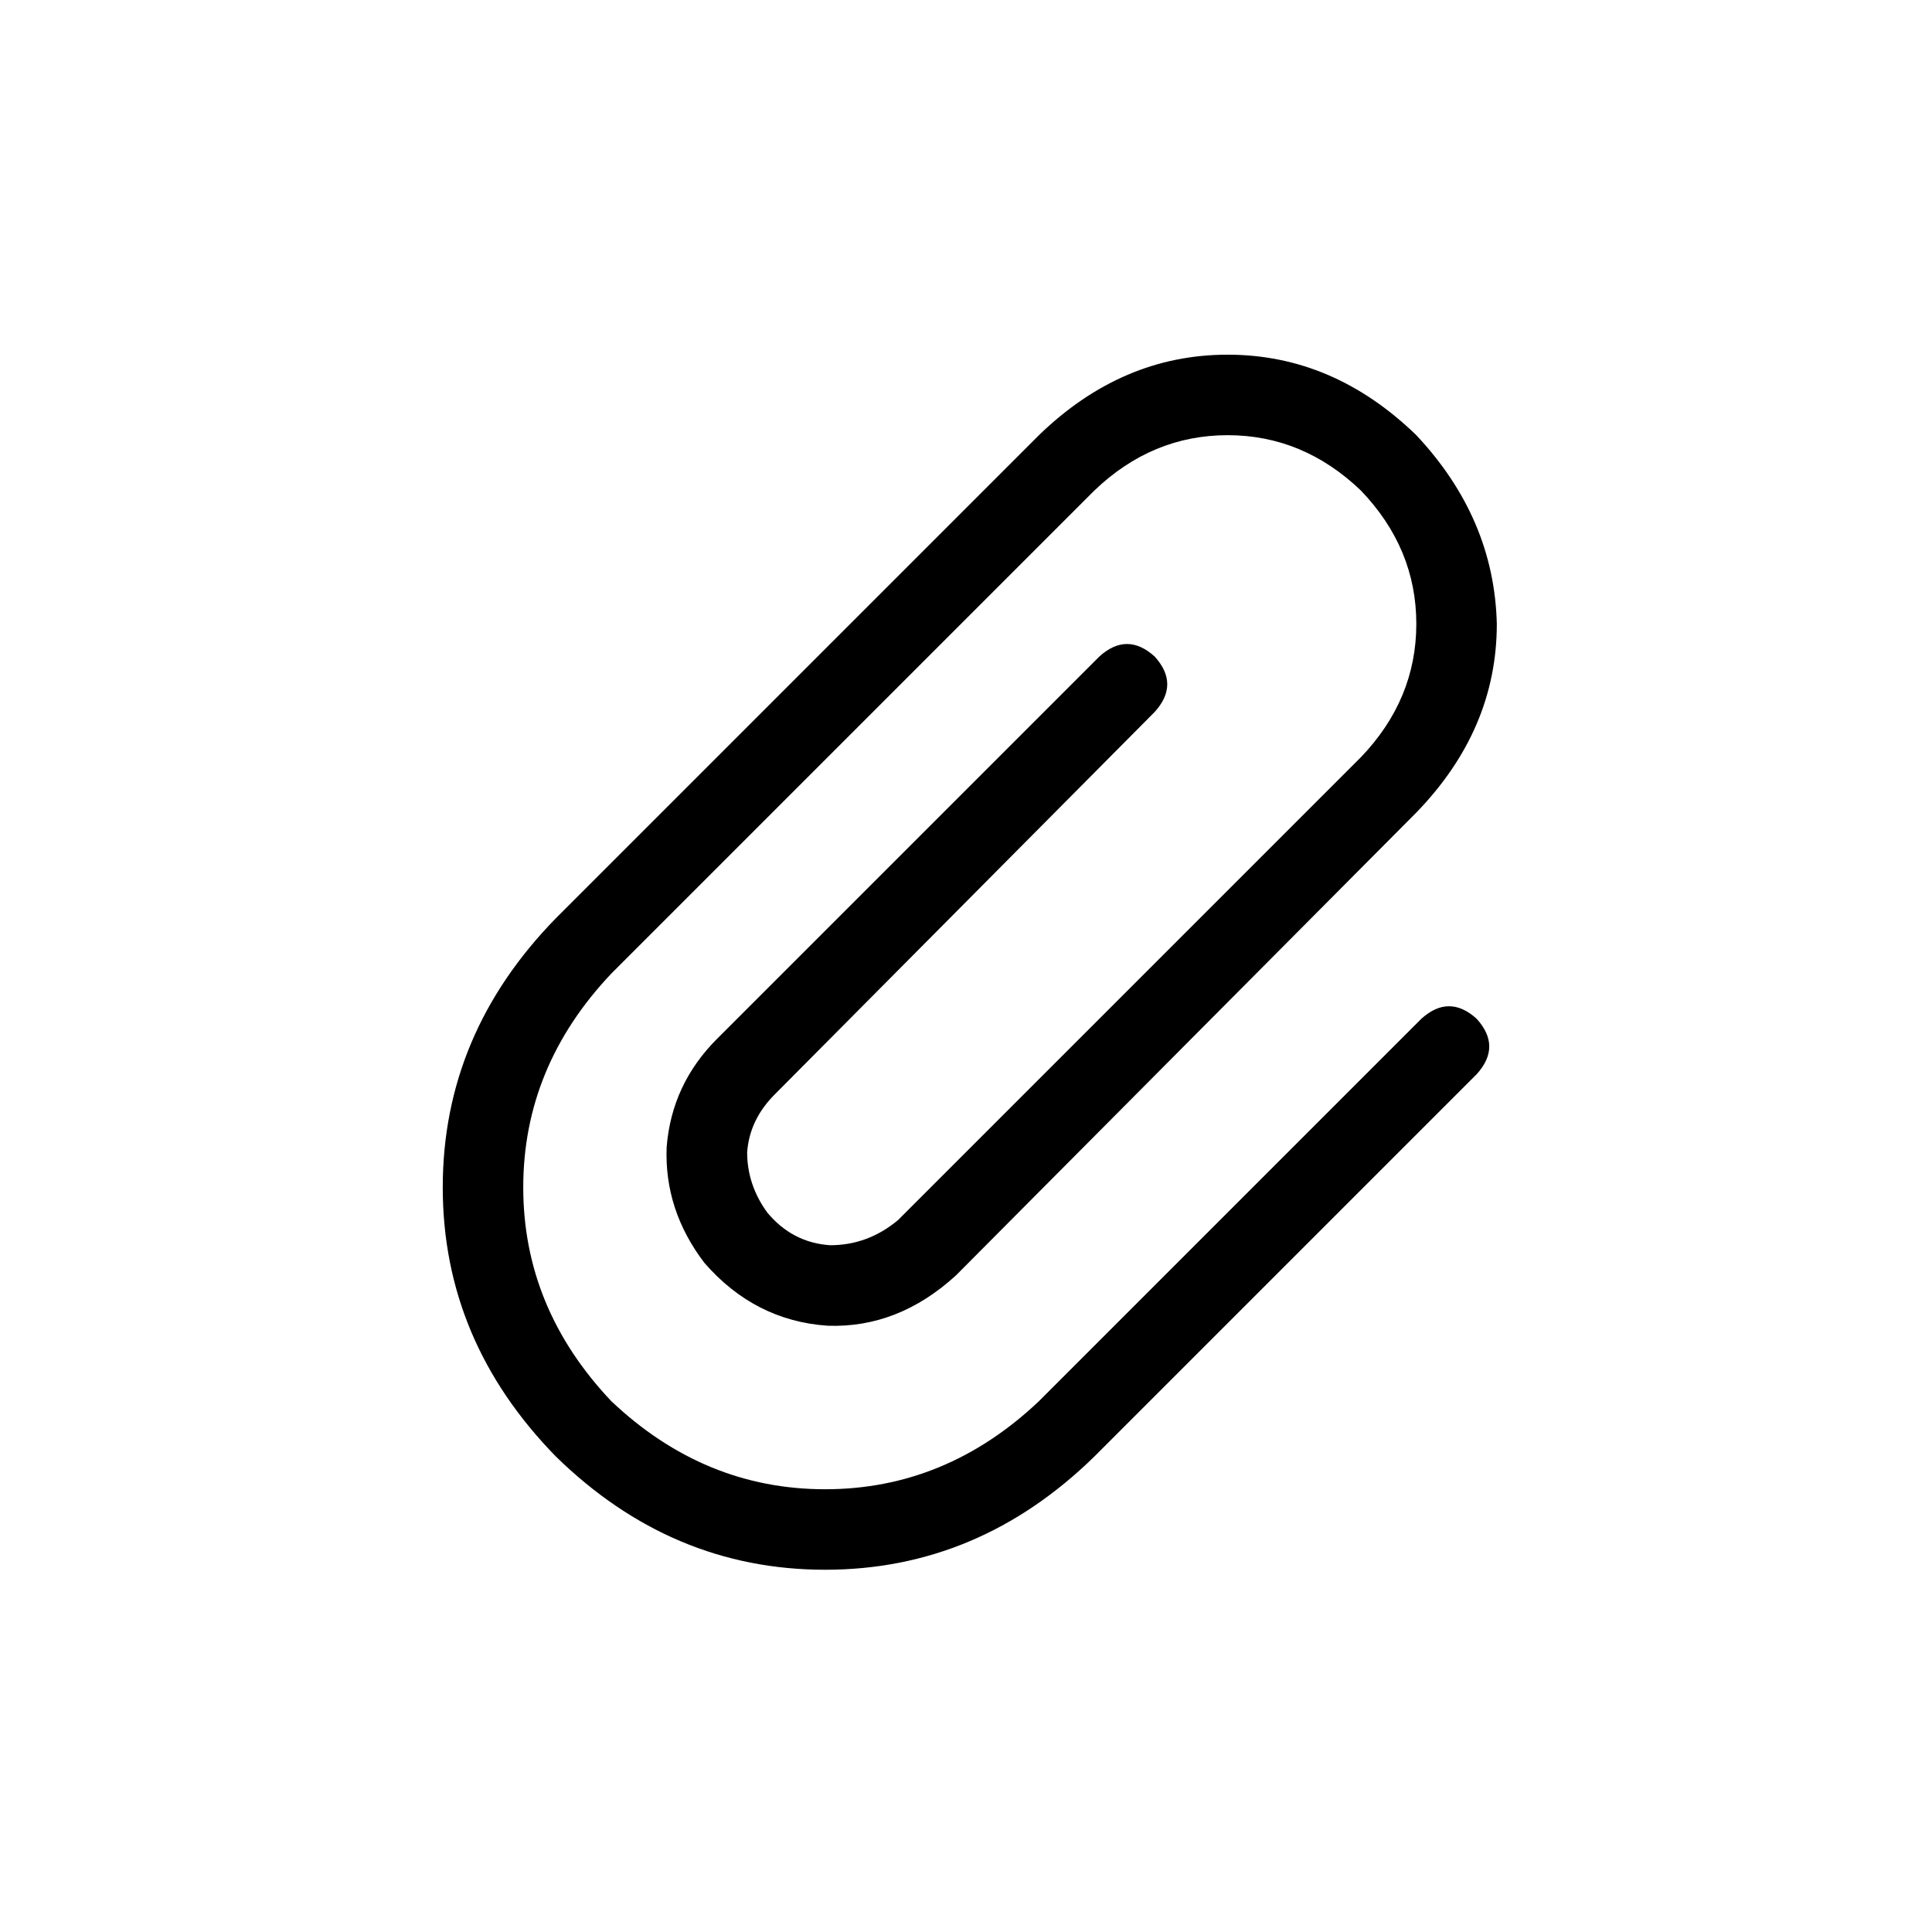 <svg width="36" height="36" viewBox="0 0 36 36" fill="none" xmlns="http://www.w3.org/2000/svg">
<path d="M25.359 9.141C24.641 8.453 23.812 8.109 22.875 8.109C21.938 8.109 21.109 8.453 20.391 9.141L11.391 18.141C10.297 19.297 9.75 20.625 9.75 22.125C9.75 23.625 10.297 24.953 11.391 26.109C12.547 27.203 13.875 27.75 15.375 27.75C16.875 27.75 18.203 27.203 19.359 26.109L26.484 18.984C26.828 18.672 27.172 18.672 27.516 18.984C27.828 19.328 27.828 19.672 27.516 20.016L20.391 27.141C18.953 28.547 17.281 29.25 15.375 29.25C13.469 29.25 11.797 28.547 10.359 27.141C8.953 25.703 8.25 24.031 8.25 22.125C8.25 20.219 8.953 18.547 10.359 17.109L19.359 8.109C20.391 7.109 21.562 6.609 22.875 6.609C24.188 6.609 25.359 7.109 26.391 8.109C27.359 9.141 27.859 10.312 27.891 11.625C27.891 12.938 27.391 14.109 26.391 15.141L17.812 23.766C17.094 24.422 16.297 24.734 15.422 24.703C14.516 24.641 13.75 24.25 13.125 23.531C12.625 22.875 12.391 22.156 12.422 21.375C12.484 20.594 12.797 19.922 13.359 19.359L20.484 12.234C20.828 11.922 21.172 11.922 21.516 12.234C21.828 12.578 21.828 12.922 21.516 13.266L14.438 20.391C14.125 20.703 13.953 21.062 13.922 21.469C13.922 21.875 14.047 22.25 14.297 22.594C14.609 22.969 15 23.172 15.469 23.203C15.938 23.203 16.359 23.047 16.734 22.734L25.359 14.109C26.047 13.391 26.391 12.562 26.391 11.625C26.391 10.688 26.047 9.859 25.359 9.141Z" fill="#000000"/>
</svg>
